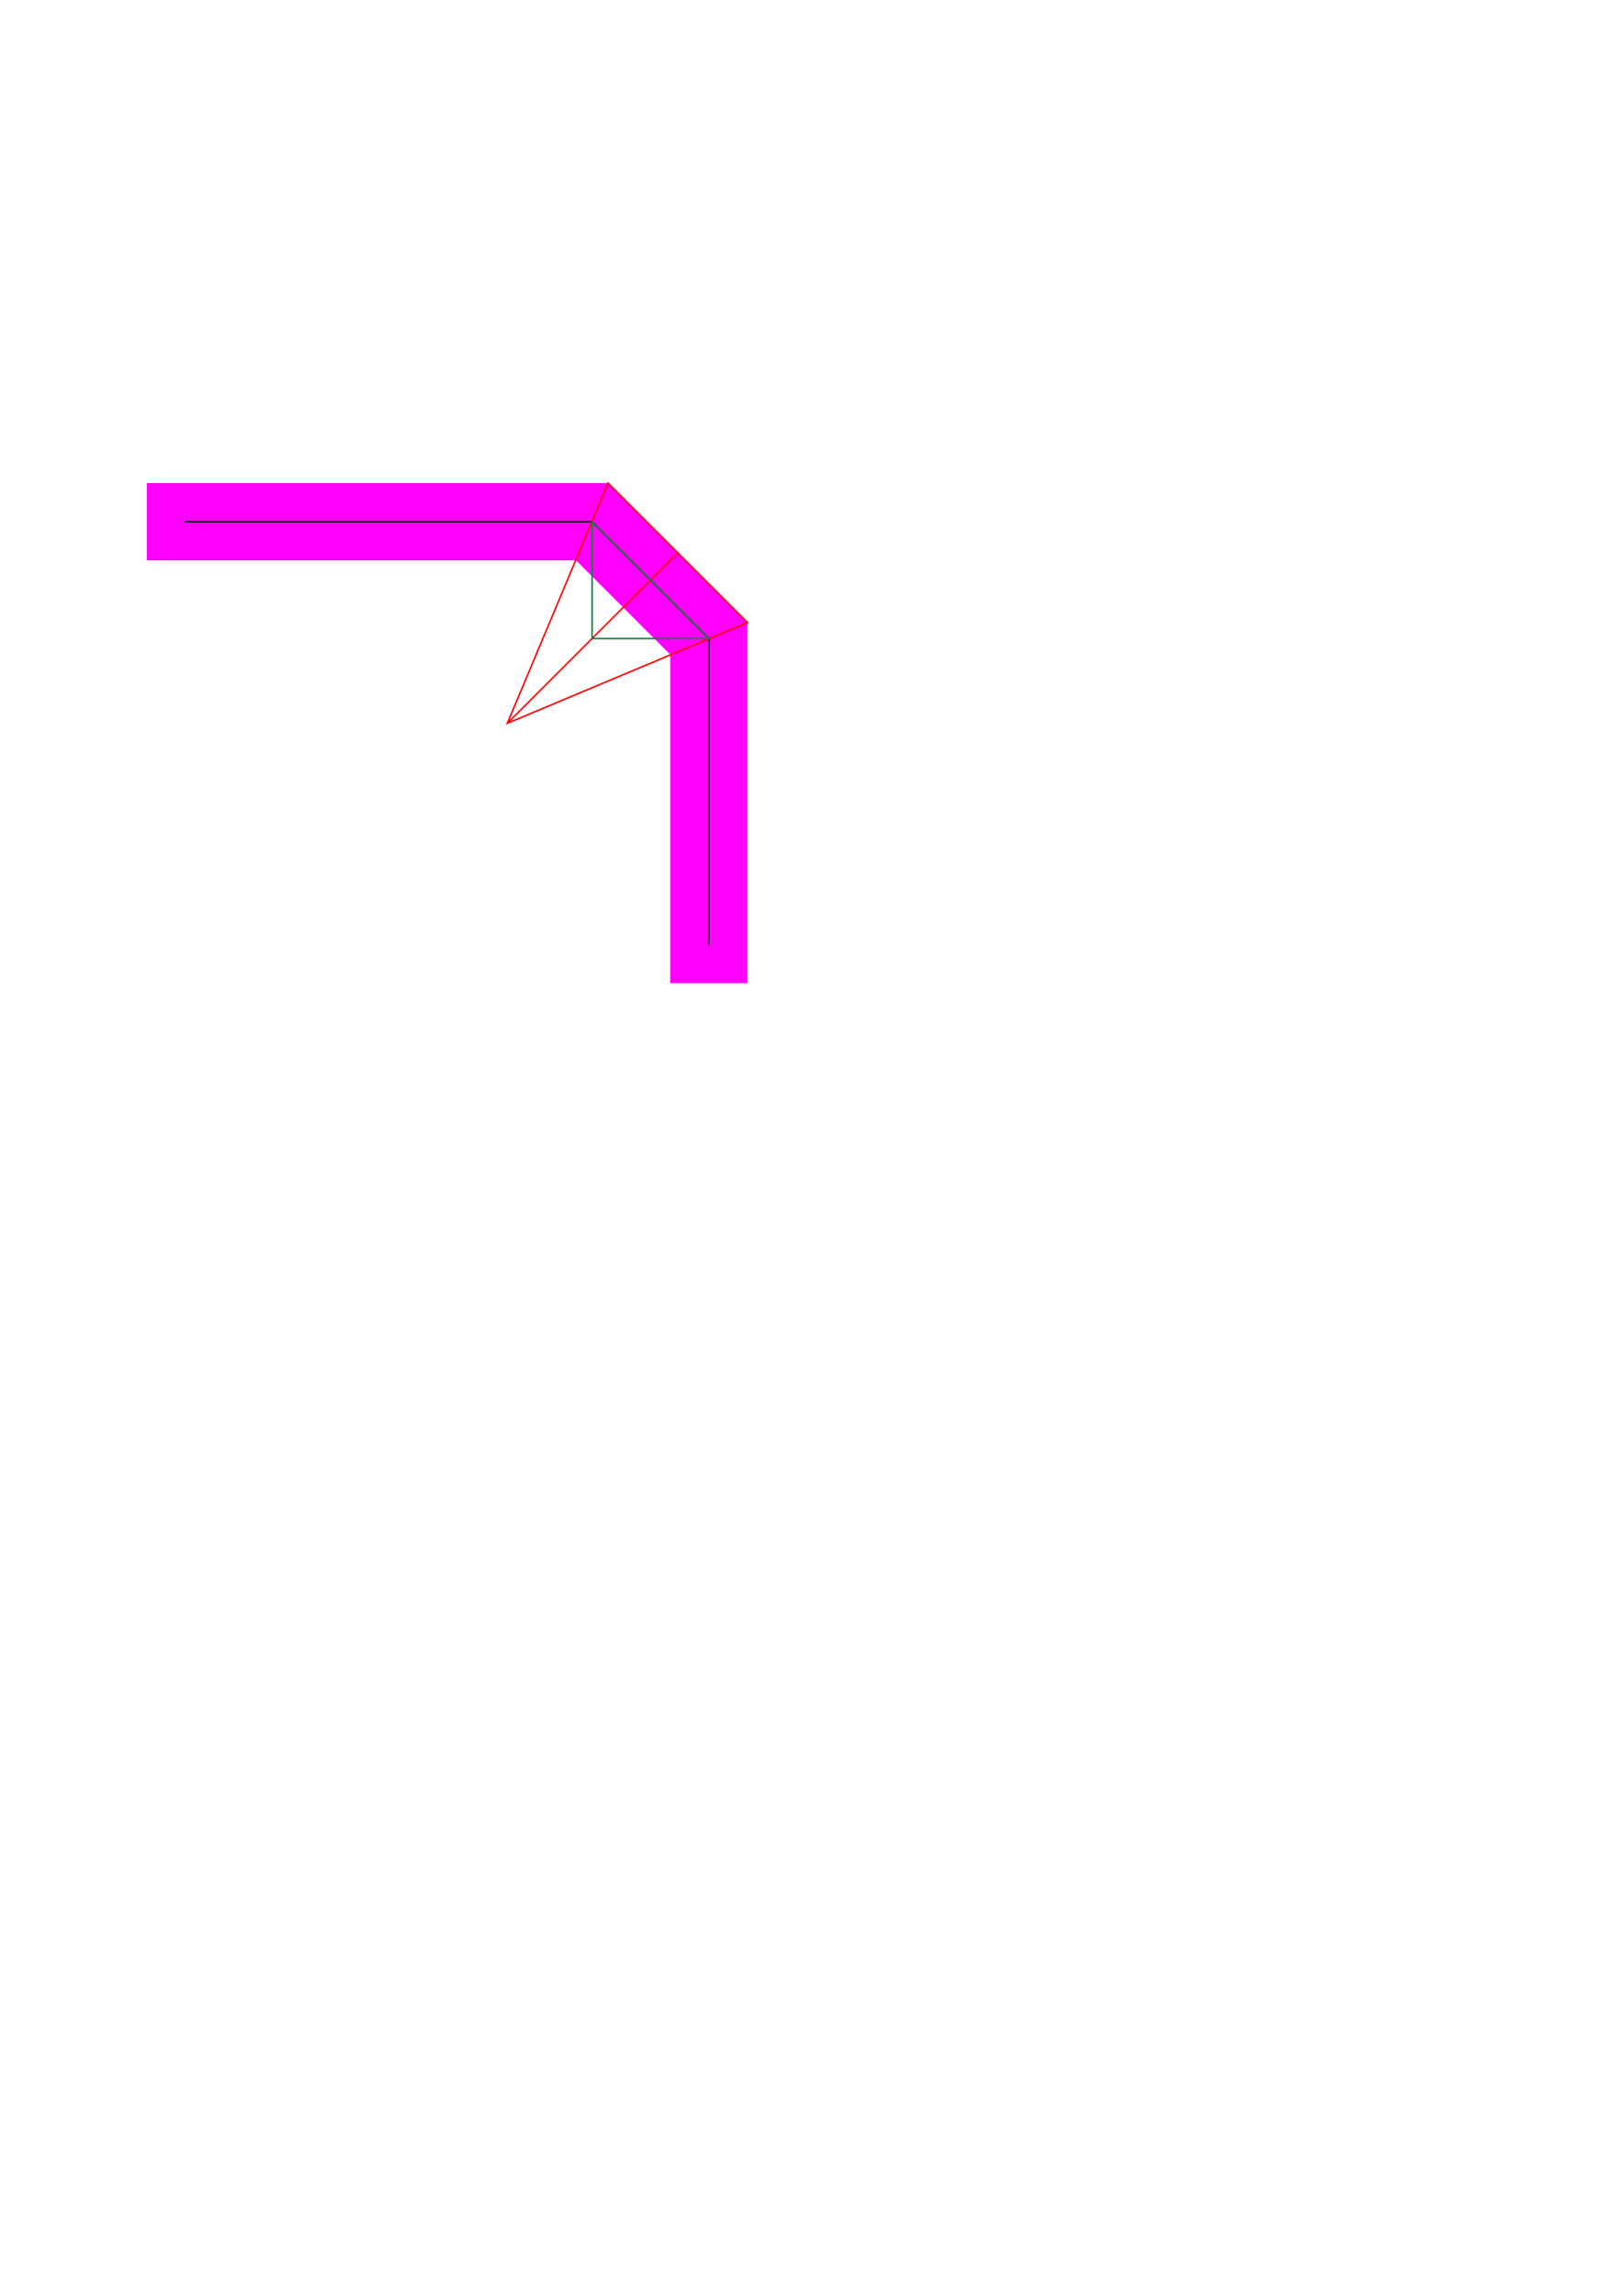 <?xml version="1.0" encoding="UTF-8" standalone="no"?>
<!-- Created with Inkscape (http://www.inkscape.org/) -->

<svg
   width="210mm"
   height="297mm"
   viewBox="0 0 210 297"
   version="1.1"
   id="svg1"
   inkscape:version="1.4.2 (ebf0e940d0, 2025-05-08)"
   sodipodi:docname="chamferedCornerAngles.svg"
   xmlns:inkscape="http://www.inkscape.org/namespaces/inkscape"
   xmlns:sodipodi="http://sodipodi.sourceforge.net/DTD/sodipodi-0.dtd"
   xmlns="http://www.w3.org/2000/svg"
   xmlns:svg="http://www.w3.org/2000/svg">
  <sodipodi:namedview
     id="namedview1"
     pagecolor="#ffffff"
     bordercolor="#999999"
     borderopacity="1"
     inkscape:showpageshadow="2"
     inkscape:pageopacity="0"
     inkscape:pagecheckerboard="0"
     inkscape:deskcolor="#d1d1d1"
     inkscape:document-units="mm"
     showguides="true"
     inkscape:zoom="9.6066603"
     inkscape:cx="327.94956"
     inkscape:cy="306.61019"
     inkscape:window-width="3840"
     inkscape:window-height="2082"
     inkscape:window-x="0"
     inkscape:window-y="0"
     inkscape:window-maximized="1"
     inkscape:current-layer="layer1">
    <sodipodi:guide
       position="80.63,218.415"
       orientation="0.707,-0.707"
       id="guide4"
       inkscape:locked="false" />
    <sodipodi:guide
       position="76.609,229.507"
       orientation="1,0"
       id="guide5"
       inkscape:locked="false" />
  </sodipodi:namedview>
  <defs
     id="defs1" />
  <g
     inkscape:label="Layer 1"
     inkscape:groupmode="layer"
     id="layer1">
    <path
       style="baseline-shift:baseline;display:inline;overflow:visible;vector-effect:none;fill:#ff00ff;stroke-linecap:square;enable-background:accumulate;stop-color:#000000;stop-opacity:1;opacity:1"
       d="m 18.99,62.492 v 10 h 5 50.547 l 12.186,12.186 v 37.514 5 h 10 v -5 -41.656 L 78.68,62.492 H 23.99 Z"
       id="path2" />
    <path
       style="fill:none;stroke:#000000;stroke-width:0.2;stroke-linecap:square;stroke-dasharray:0.8,0.2;stroke-dashoffset:1.7"
       d="M 23.99,67.493 H 76.609 L 91.723,82.607 V 122.191"
       id="path3" />
    <path
       style="fill:none;stroke:#ff0000;stroke-width:0.2;stroke-linecap:square;stroke-dasharray:0.8, 0.2;stroke-dashoffset:1.7"
       d="M 96.723,80.535 65.644,93.571 78.68,62.492 Z"
       id="path4" />
    <path
       style="fill:none;stroke:#ff0000;stroke-width:0.2;stroke-linecap:square;stroke-dasharray:0.8, 0.2;stroke-dashoffset:1.7"
       d="M 87.701,71.514 65.644,93.571"
       id="path5" />
    <path
       style="fill:none;stroke:#217844;stroke-width:0.2;stroke-linecap:square;stroke-dasharray:0.8, 0.2;stroke-dashoffset:1.7"
       d="M 91.723,82.607 H 76.609 V 67.493 Z"
       id="path6" />
  </g>
</svg>
